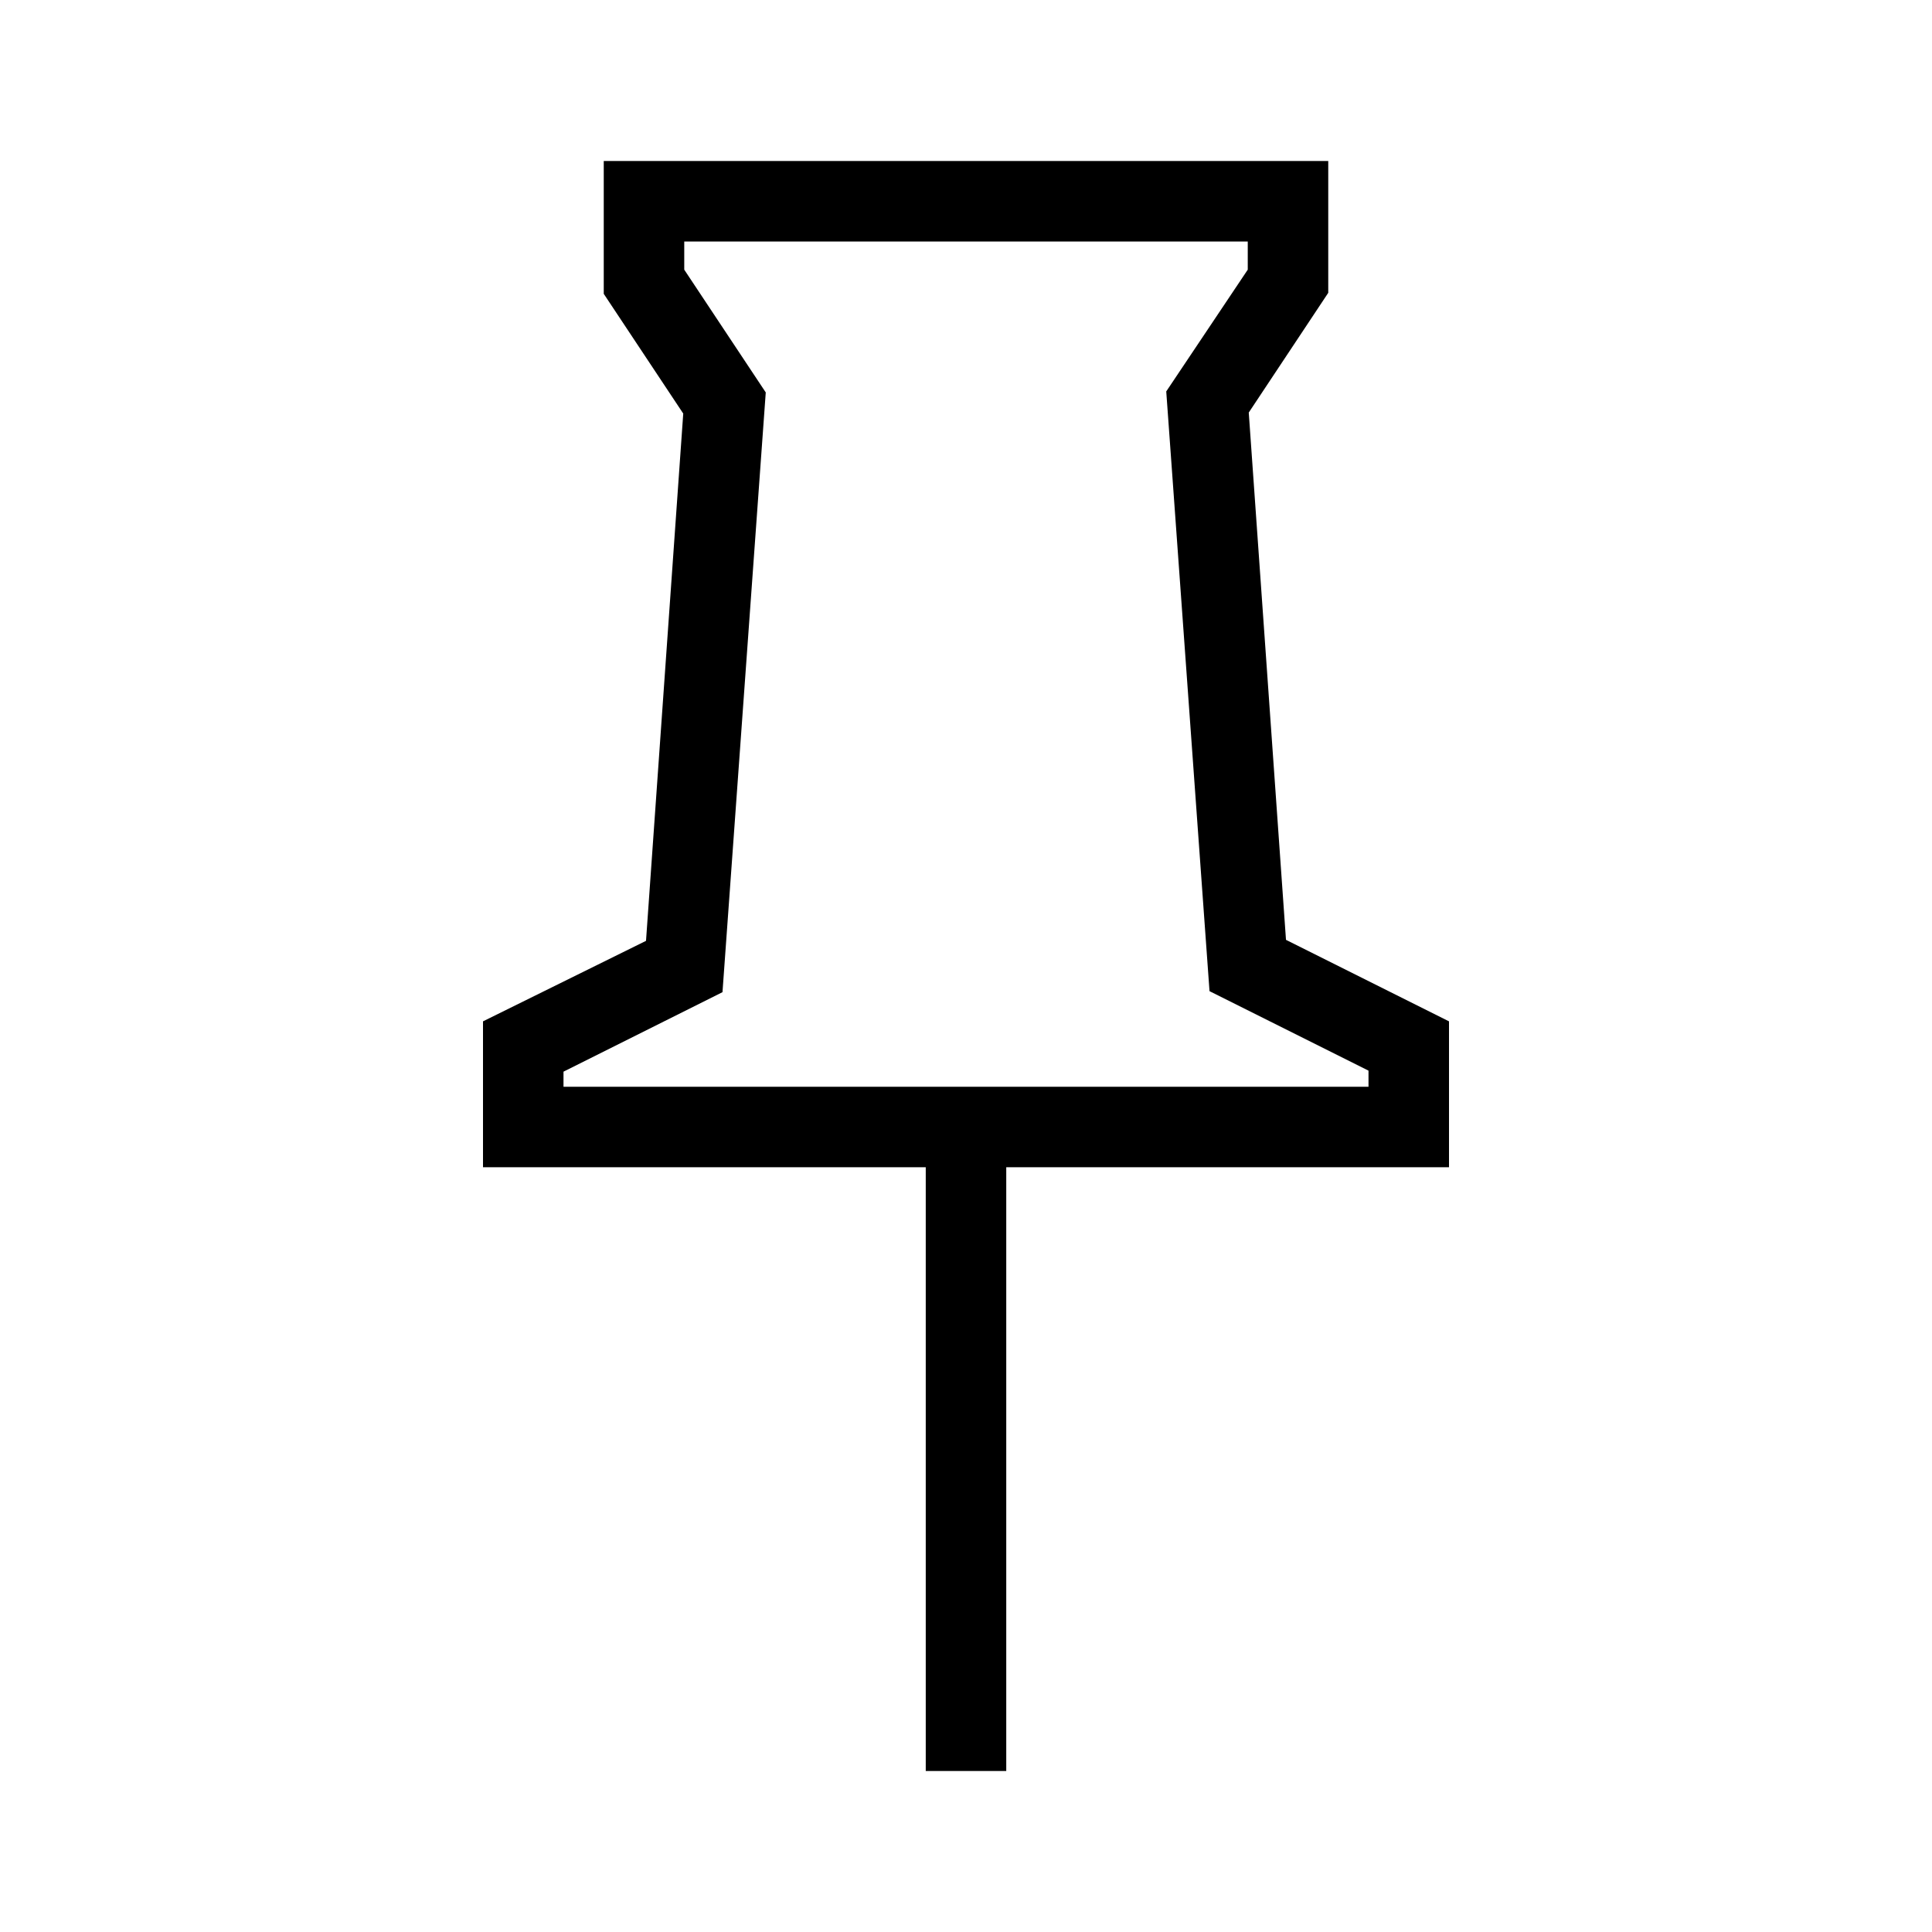 <?xml version="1.0" encoding="UTF-8"?>
<svg xmlns="http://www.w3.org/2000/svg" viewBox="0 0 192 192"><path d="M144 101.5l-16.2-8.1-3.7-52.4 7.9-11.9V16H60v13.2l7.9 11.9-3.7 52.4-16.2 8V116h44v60h8v-60h44v-14.5zm-8 6.5H56v-1.5l15.8-7.9L76.1 39 68 26.8V24h56v2.8l-8.1 12.1 4.3 59.6 15.8 7.9v1.6z" fill="rgba(0,0,0,1)"/></svg>
